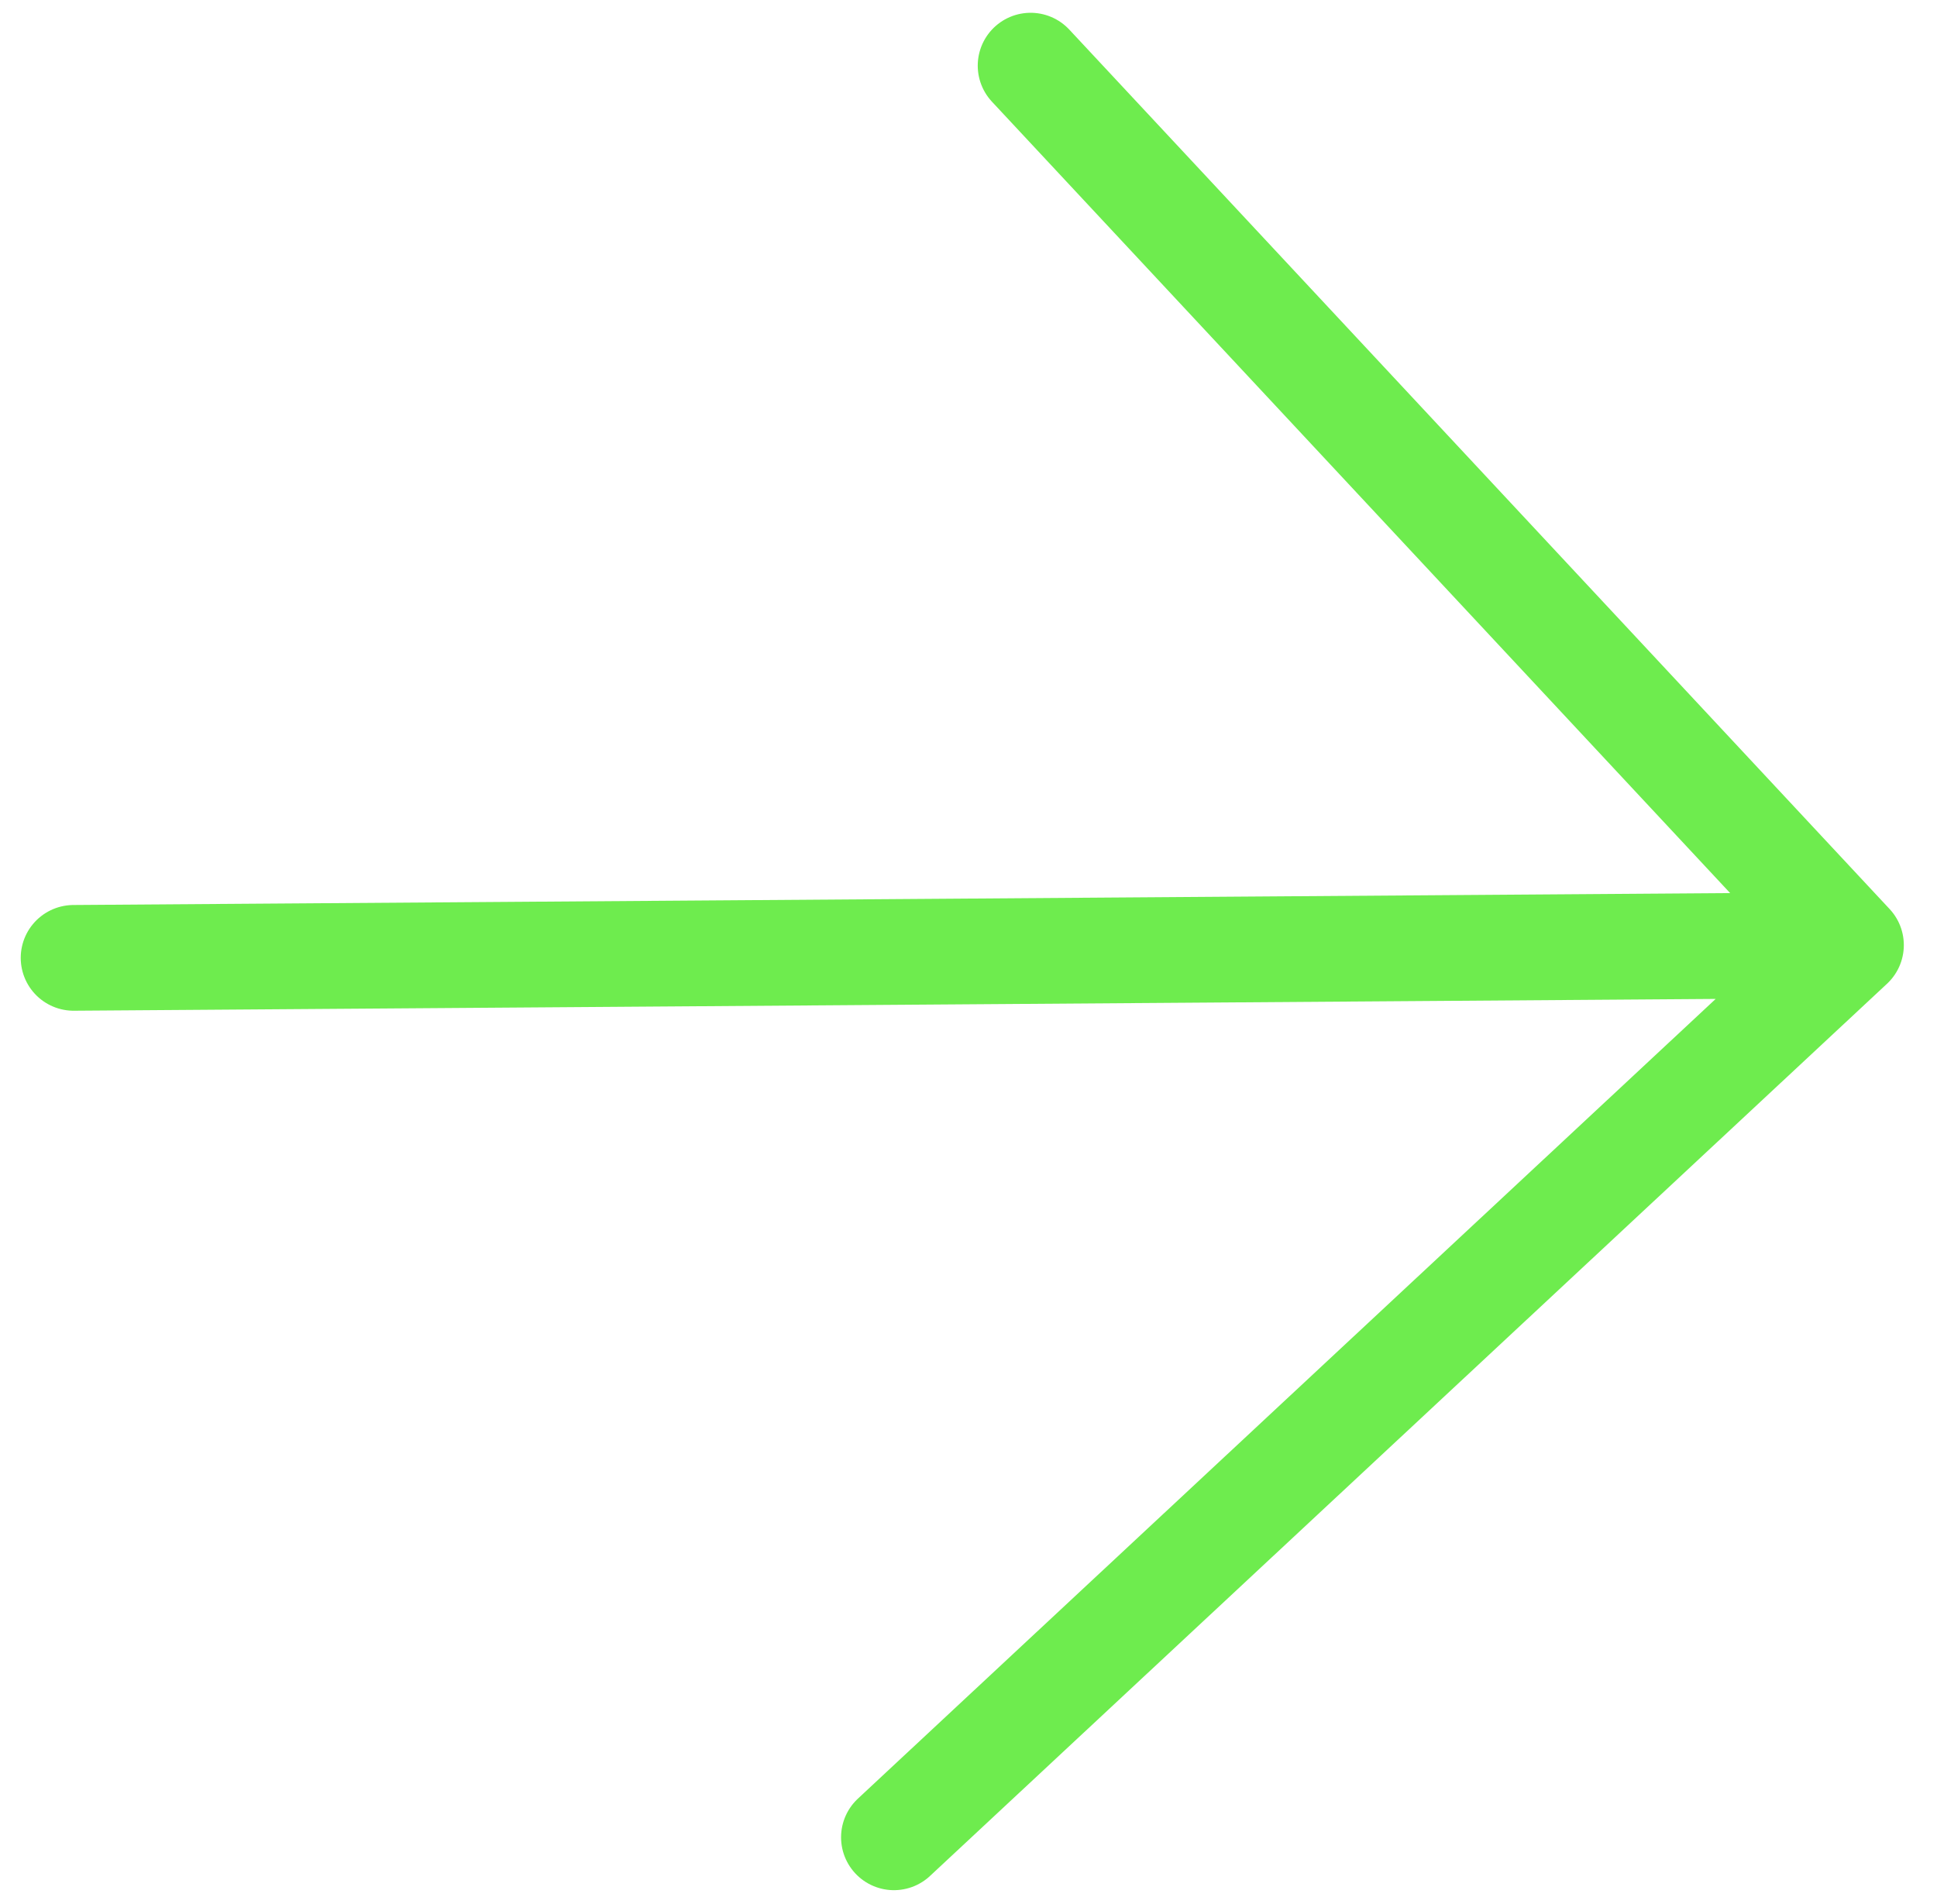 <svg width="59" height="58" viewBox="0 0 59 58" fill="none" xmlns="http://www.w3.org/2000/svg">
q<path d="M27.229 55.977L56.379 28.794M56.379 28.794L31.392 2M56.379 28.794L2.242 29.183" stroke="#6EEC4E" stroke-width="3.221" stroke-linecap="round"/>
</svg>
